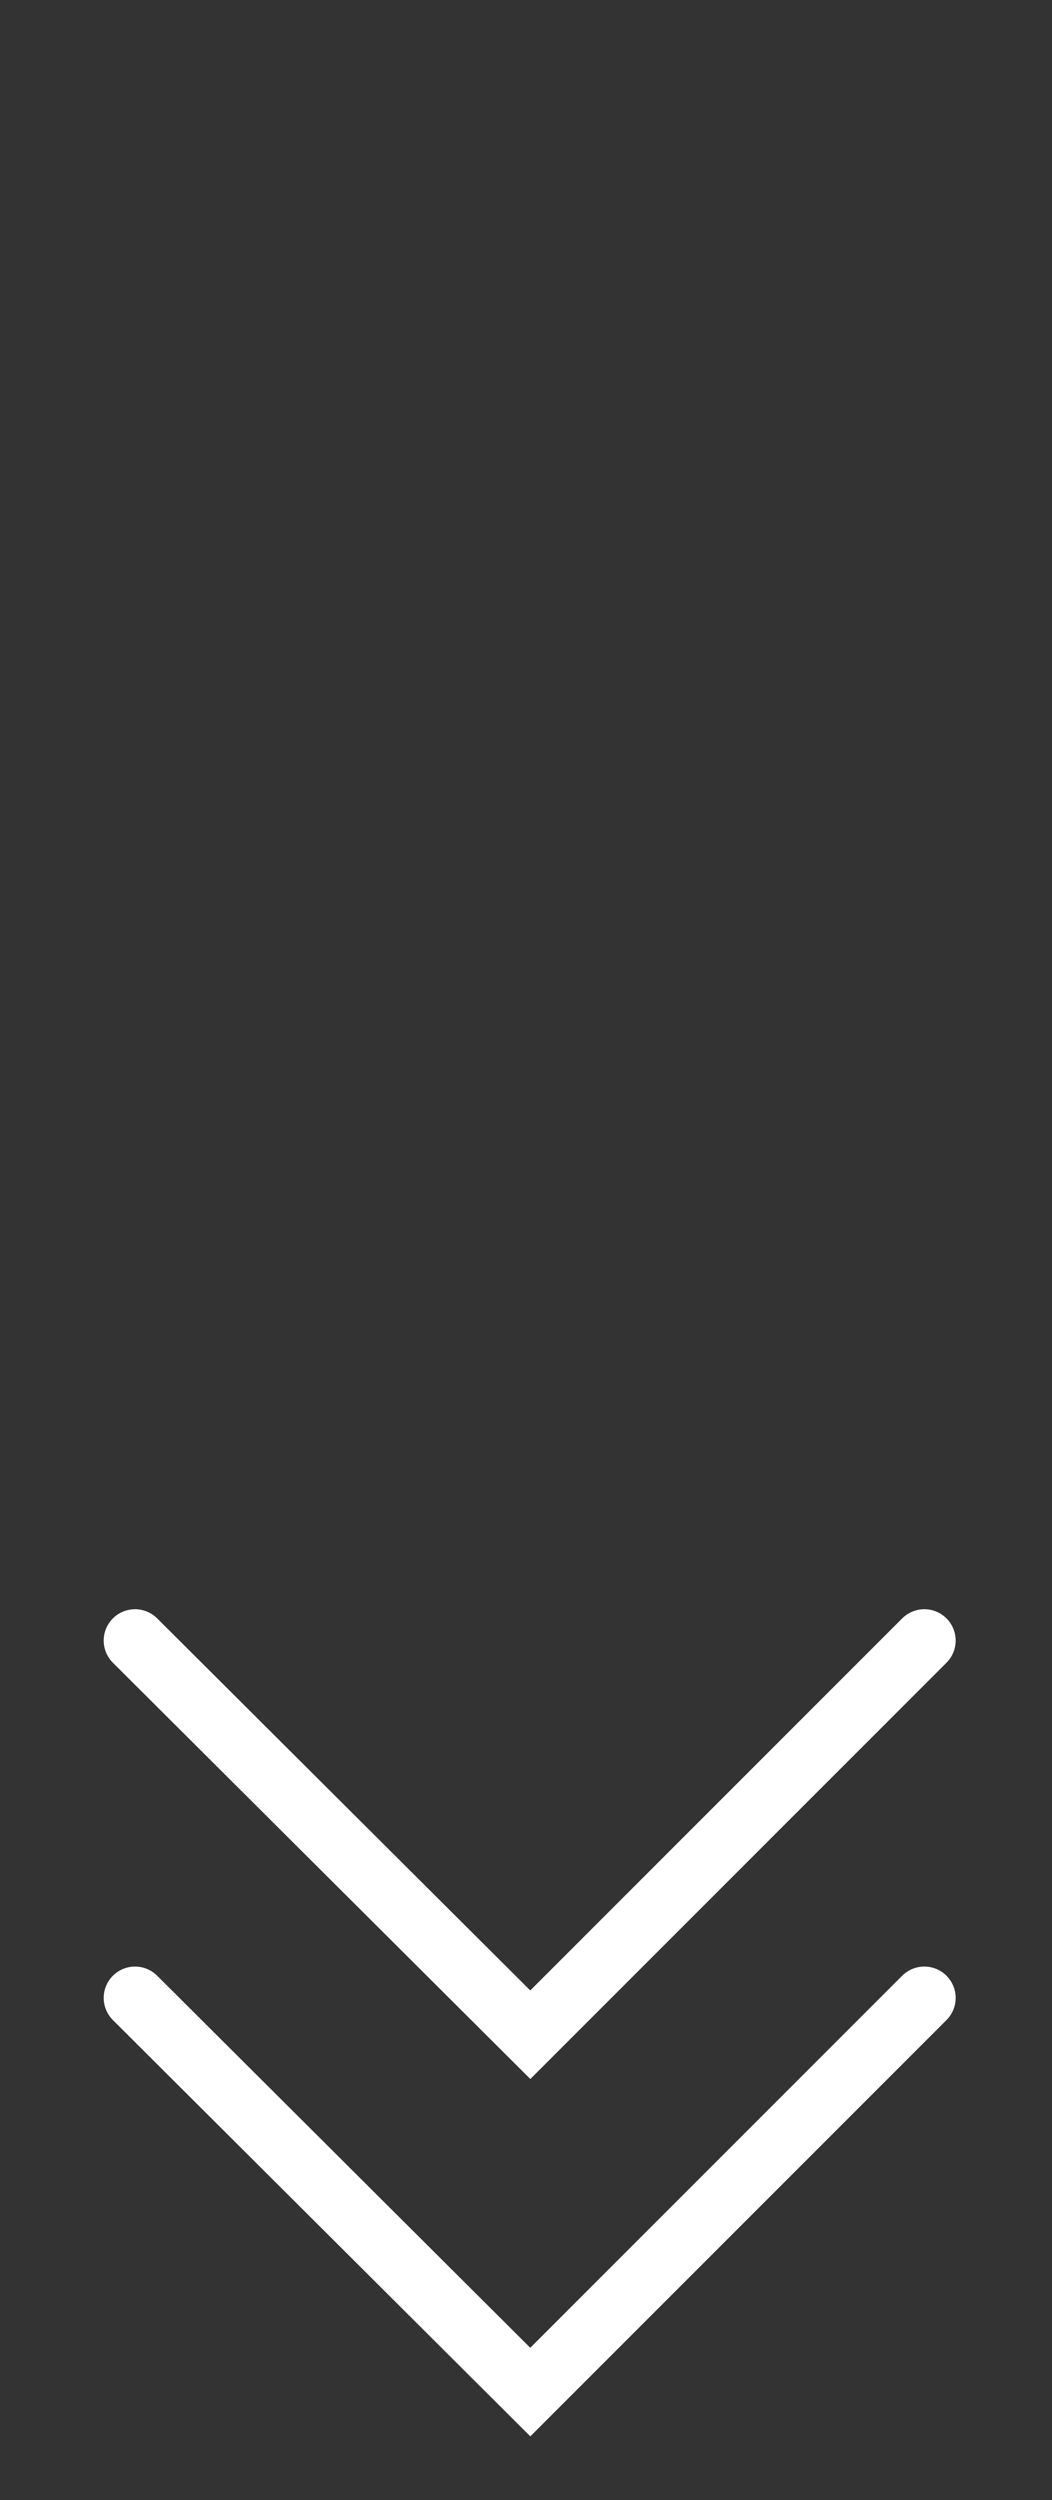 <?xml version="1.0" encoding="utf-8"?>
<!-- Generator: Adobe Illustrator 21.0.2, SVG Export Plug-In . SVG Version: 6.00 Build 0)  -->
<svg version="1.1" id="Layer_1" xmlns="http://www.w3.org/2000/svg" xmlns:xlink="http://www.w3.org/1999/xlink" x="0px" y="0px"
	 viewBox="0 0 85.7 203.6" style="enable-background:new 0 0 85.7 203.6;" xml:space="preserve">
<rect x="0" y="0" width="85.7" height="203.6" fill="#333333" stroke="none"/>
<style type="text/css">
	.st0{fill:none;stroke:#FFFFFF;stroke-width:2;stroke-linecap:round;stroke-miterlimit:10;}
	.st1{fill:#FFFFFF;}
	.st2{fill:none;stroke:#FFFFFF;stroke-width:5.104;stroke-linecap:round;stroke-miterlimit:10;}
</style>
<g>
	<polyline class="st2" points="75.3,162.7 43.2,194.8 11,162.7 	"/>
	<polyline class="st2" points="75.3,133.6 43.2,165.7 11,133.6 	"/>
</g>
</svg>